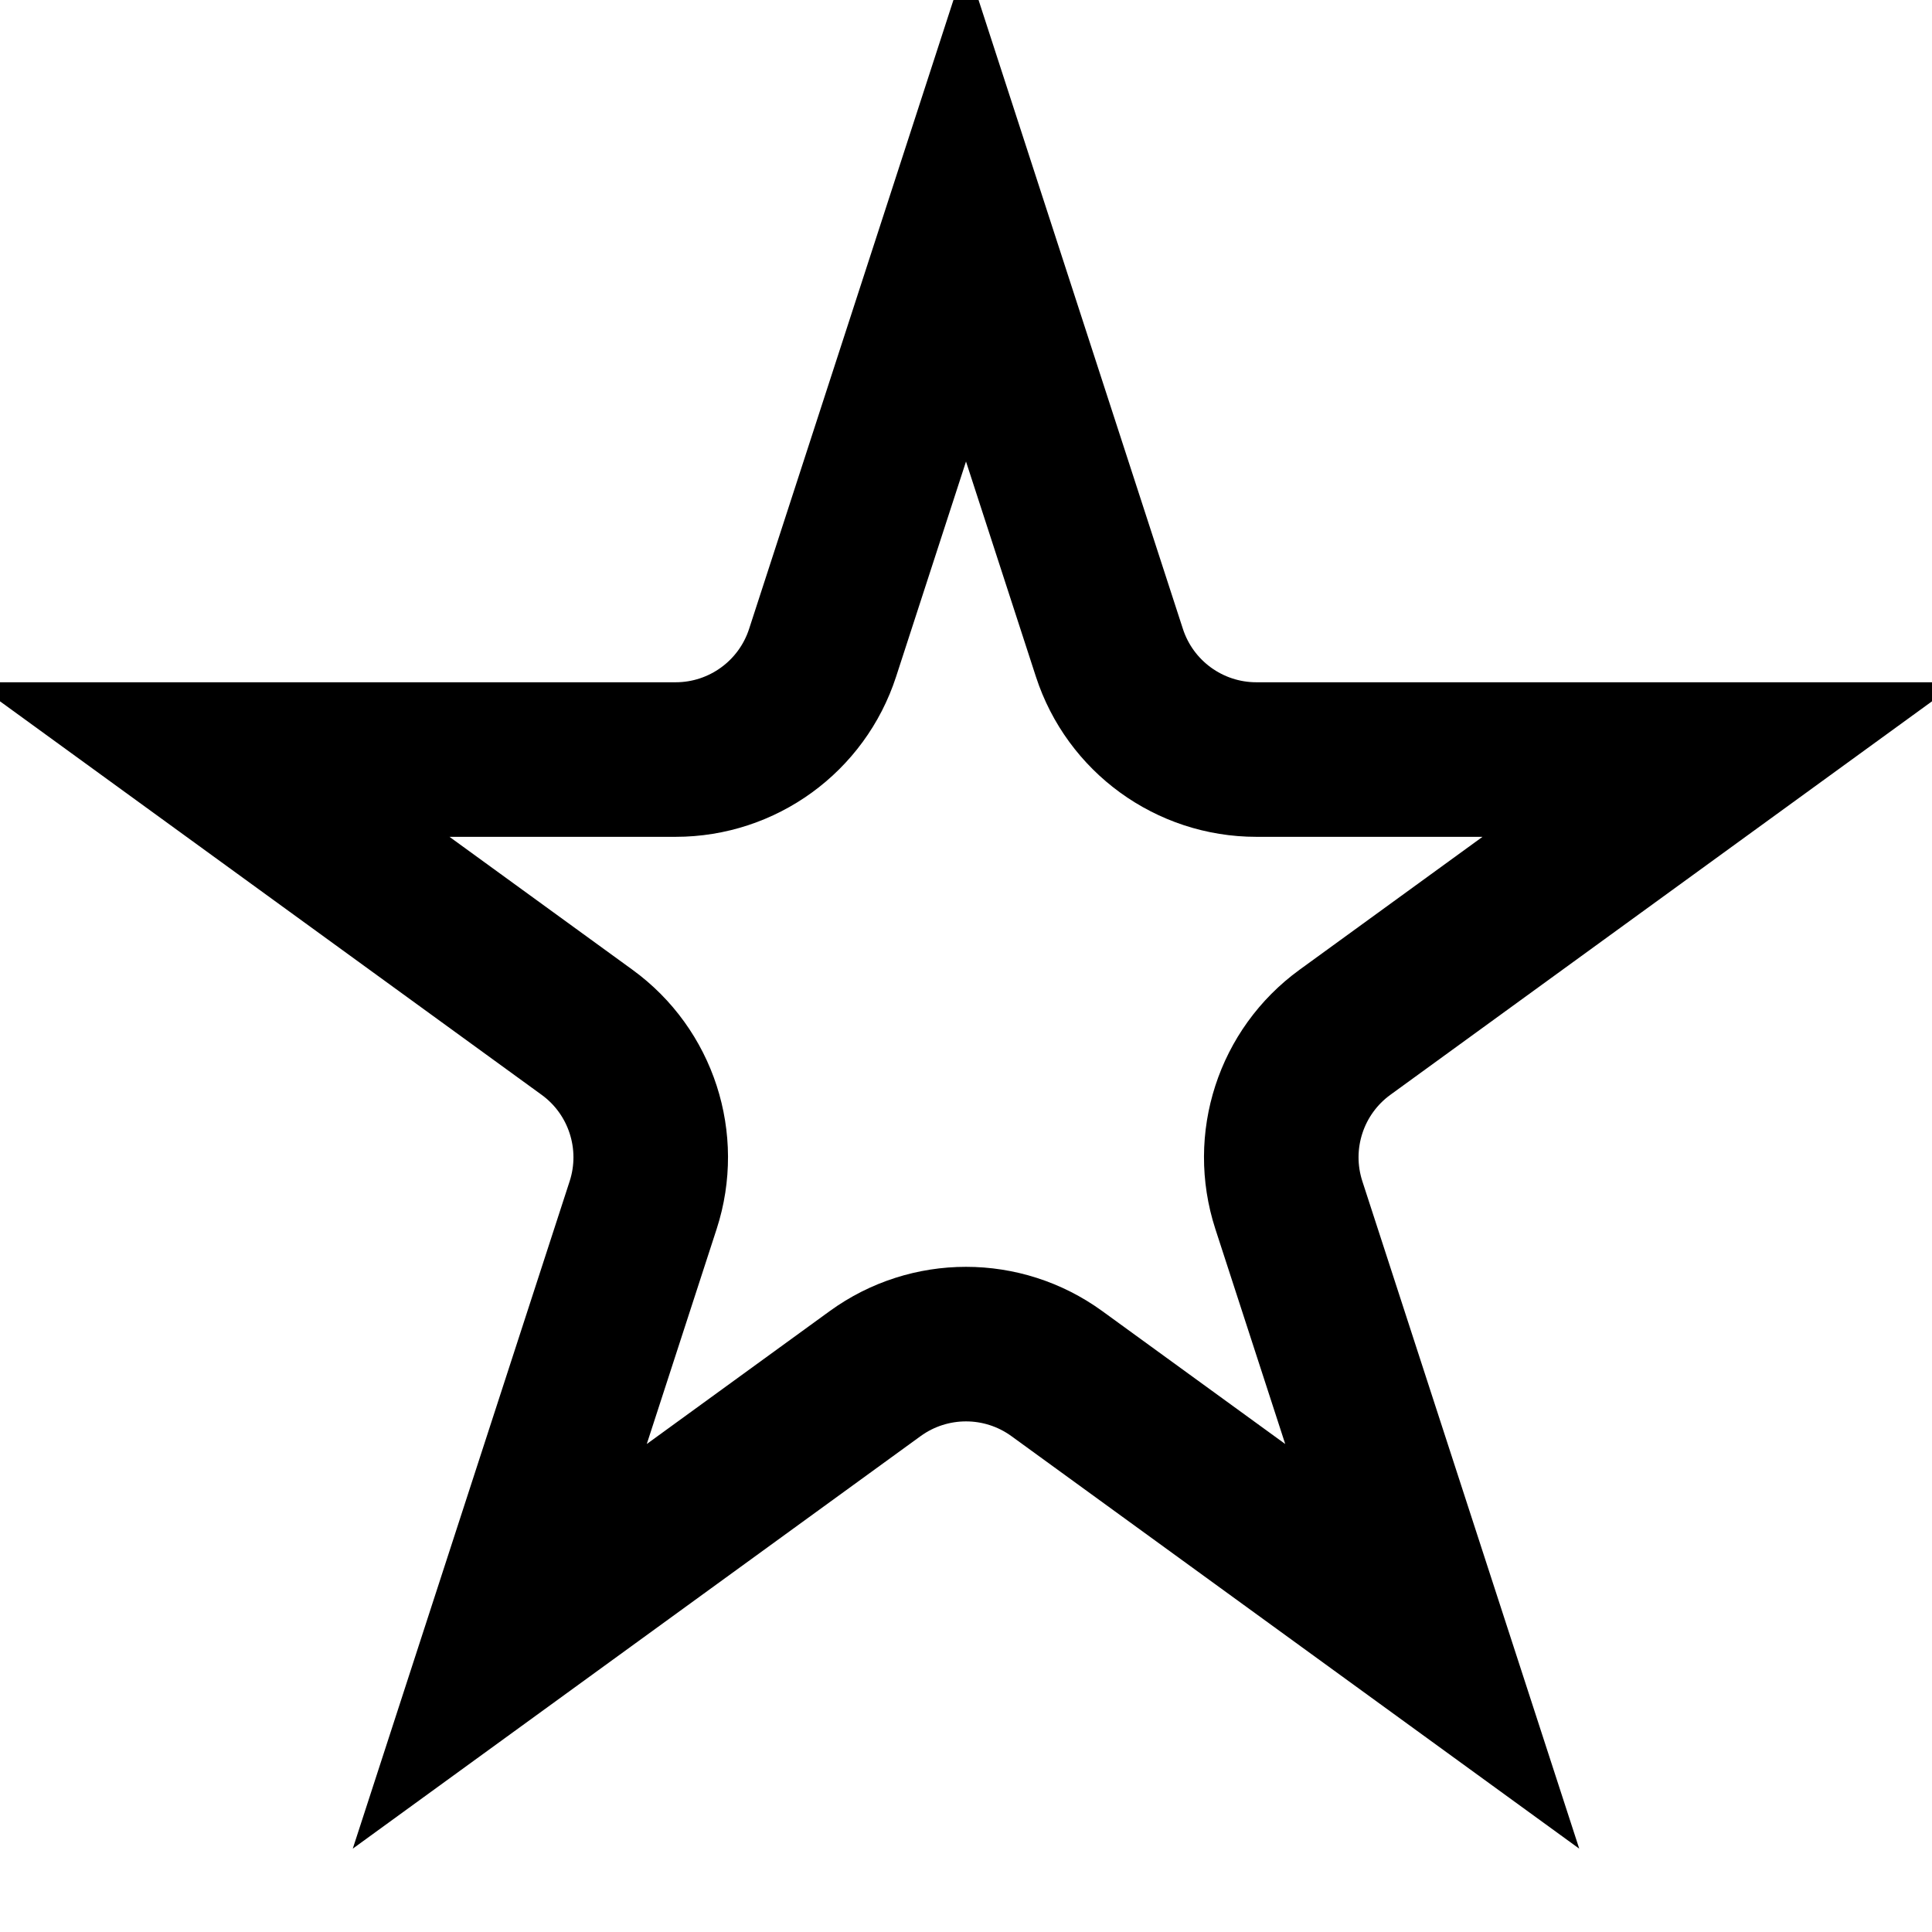 <svg width="50" height="50" viewBox="0 0 50 50" fill="none" xmlns="http://www.w3.org/2000/svg">
<g clip-path="url(#clip0_17_57)">
<path d="M25 5.472L28.711 16.893C29.246 18.541 30.782 19.657 32.515 19.657H44.523L34.808 26.715C33.406 27.733 32.82 29.539 33.355 31.187L37.066 42.607L27.351 35.549C25.949 34.531 24.051 34.531 22.649 35.549L12.934 42.607L16.645 31.187C17.18 29.539 16.594 27.733 15.192 26.715L5.477 19.657L17.485 19.657C19.218 19.657 20.754 18.541 21.289 16.893L25 5.472Z" stroke="black" stroke-width="4"/>
</g>
<defs>
<clipPath id="clip0_17_57">
<rect width="50" height="50" fill="white"/>
</clipPath>
</defs>
</svg>
